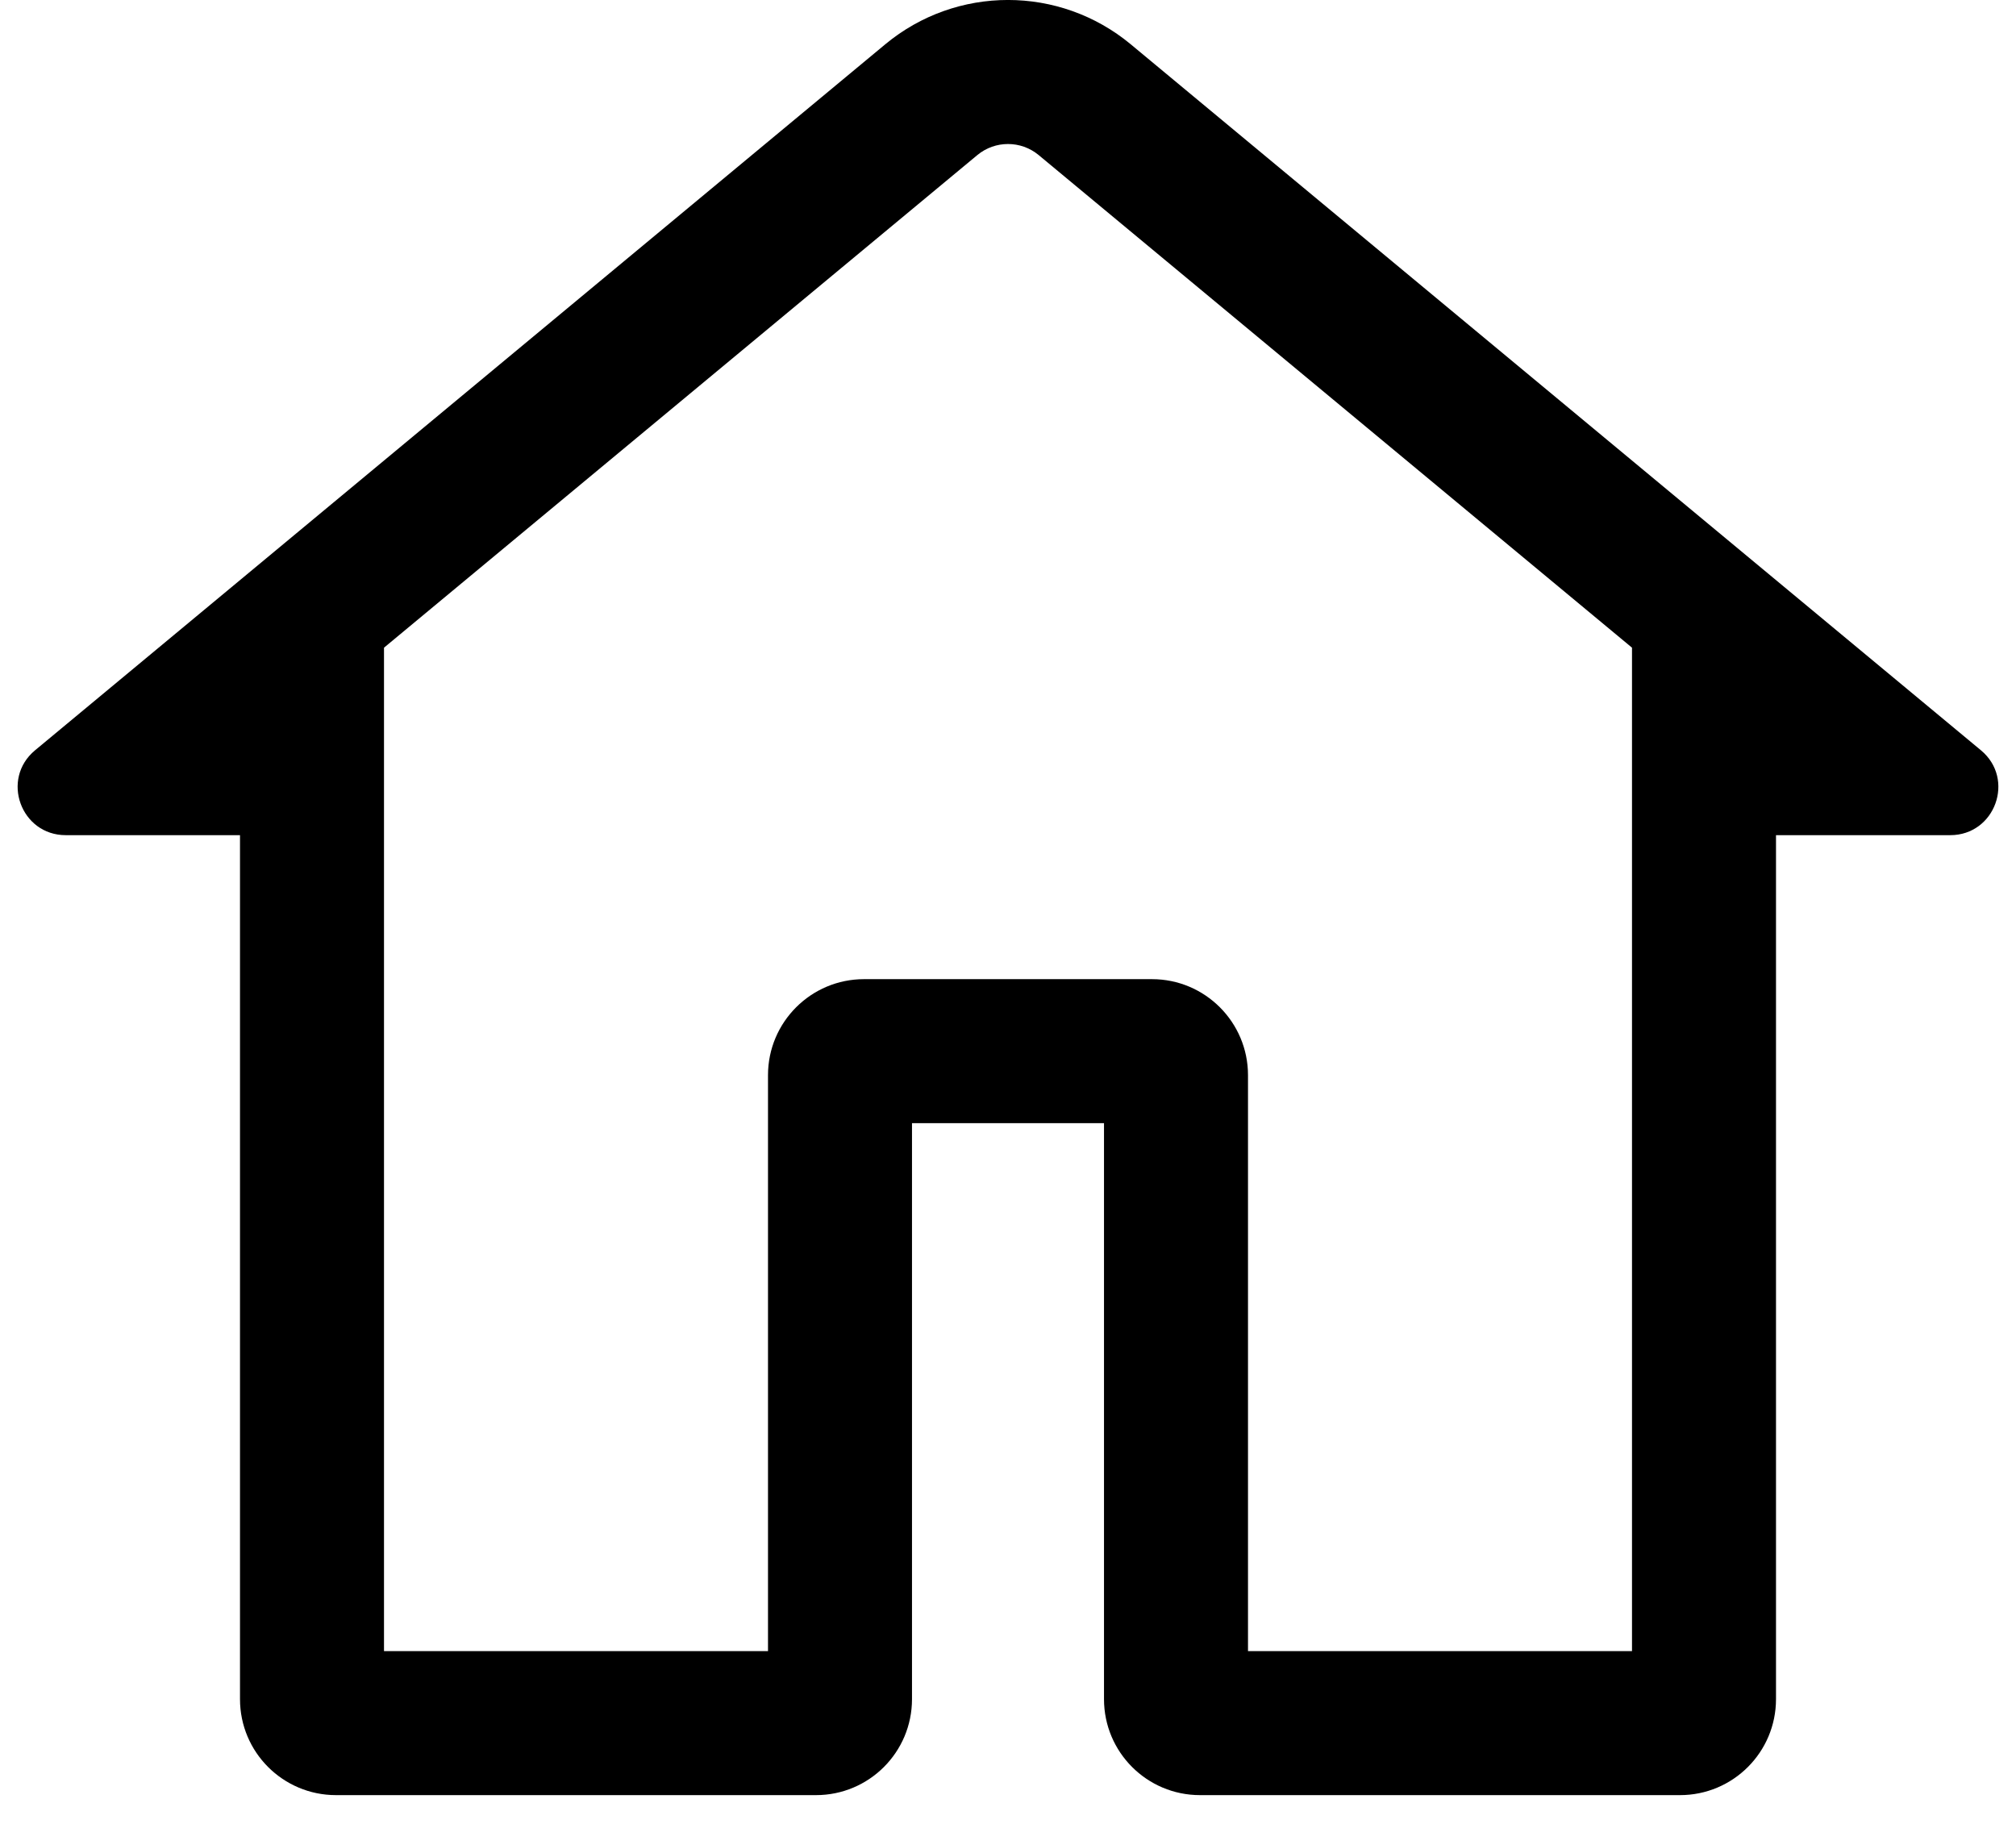 <svg width="21" height="19" viewBox="0 0 21 19" fill="none" xmlns="http://www.w3.org/2000/svg">
	<path fill-rule="evenodd" clip-rule="evenodd" d="M9.5 11.7V17.7C9.5 18.253 9.052 18.7 8.5 18.7H3.5C2.948 18.7 2.5 18.253 2.5 17.7V8.7H0.685C0.217 8.7 0.005 8.115 0.365 7.816L9.222 0.461C9.963 -0.154 11.037 -0.154 11.778 0.461L20.635 7.816C20.995 8.115 20.783 8.7 20.315 8.7H18.5V17.7C18.5 18.253 18.052 18.7 17.5 18.7H12.5C11.948 18.7 11.5 18.253 11.5 17.7V11.7H9.5ZM4 8.7L4 8.697V6.747L10.181 1.615C10.366 1.462 10.634 1.462 10.819 1.615L17 6.747V17.2H13V11.7V11.697V11.2C13 10.648 12.552 10.2 12 10.2H9C8.448 10.2 8 10.648 8 11.2L8 17.2H4V8.7Z" fill="currentColor" />
</svg>
